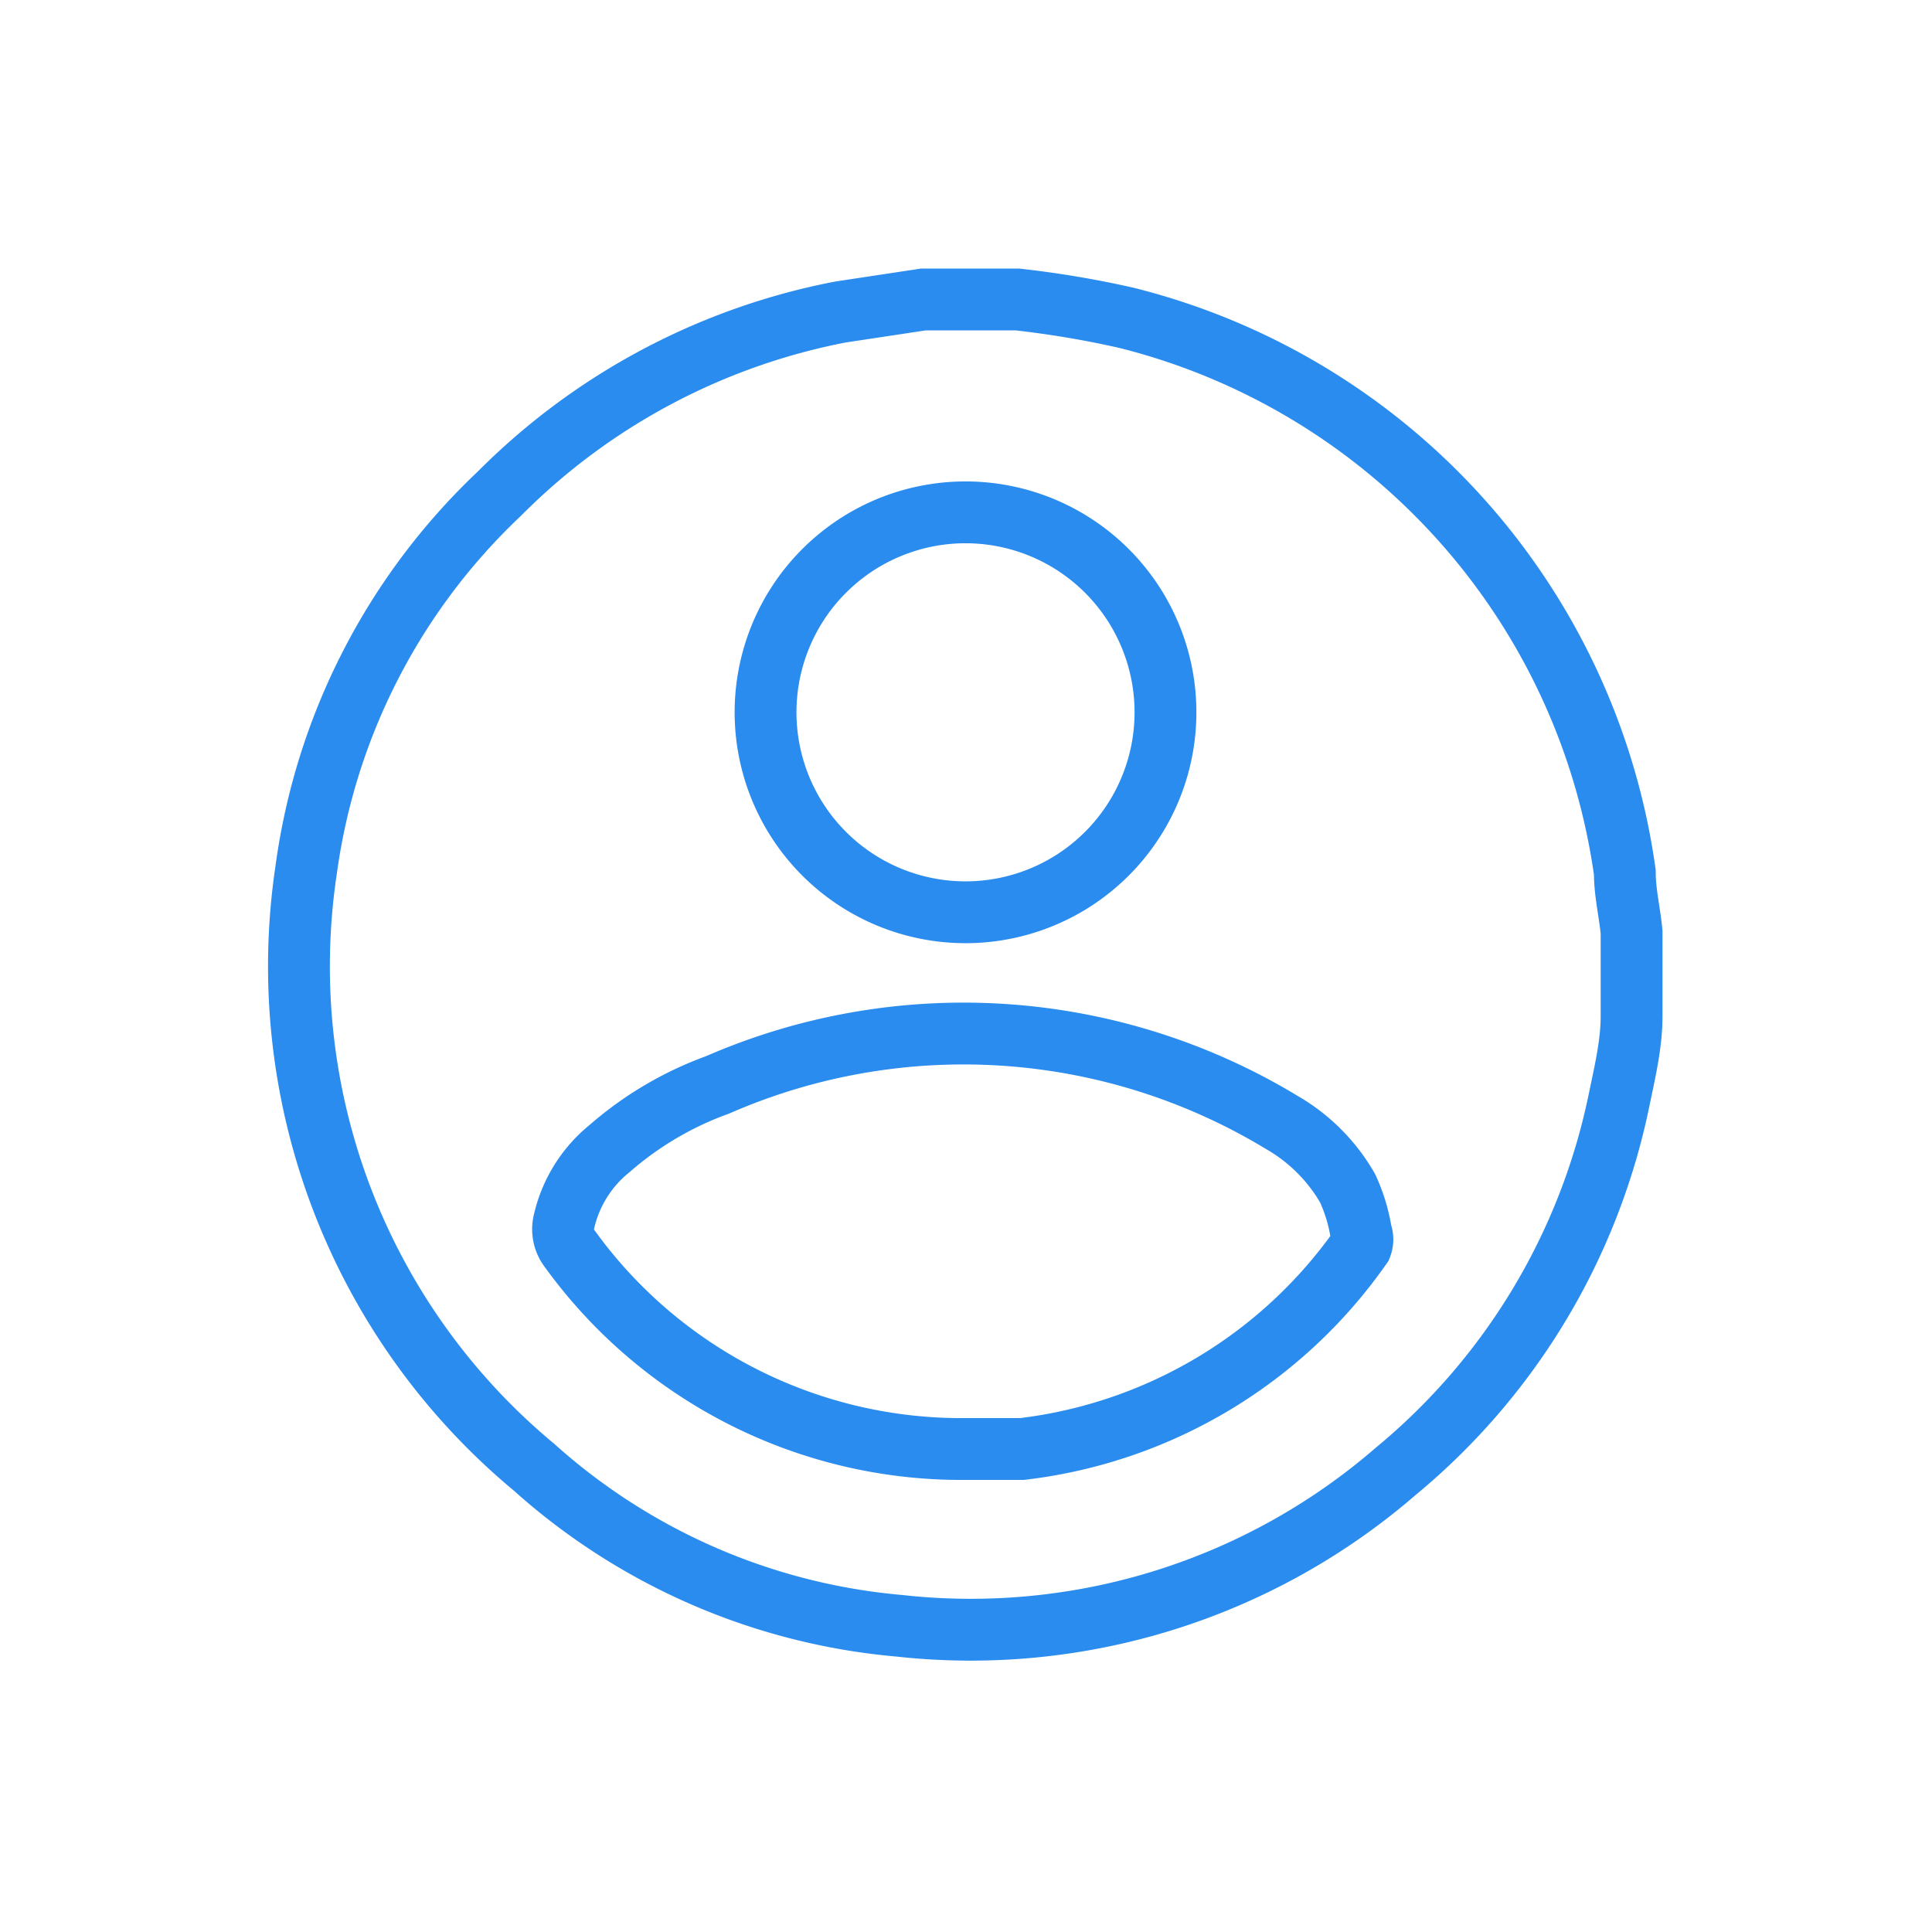 <svg id="Layer_1" data-name="Layer 1" xmlns="http://www.w3.org/2000/svg" viewBox="0 0 20 20"><defs><style>.cls-1{fill:none;stroke:#298cee;stroke-miterlimit:10;stroke-width:0.64px;}</style></defs><g id="aGIZFQ.tif"><path class="cls-1" d="M9.56,3.1h.87l.1,0a10.24,10.24,0,0,1,1.13.19,6.9,6.9,0,0,1,5.16,5.74c0,.21.05.41.07.62v.73s0,.09,0,.14c0,.29-.07.58-.13.87a6.74,6.74,0,0,1-2.31,3.84,6.72,6.72,0,0,1-5.14,1.6,6.51,6.51,0,0,1-3.78-1.64A6.74,6.74,0,0,1,3.17,9a6.57,6.57,0,0,1,2-3.89A6.79,6.79,0,0,1,8.7,3.23ZM10,15l.58,0a5,5,0,0,0,3.51-2.1.19.19,0,0,0,0-.14,1.76,1.76,0,0,0-.14-.46,1.85,1.85,0,0,0-.68-.68,6.36,6.36,0,0,0-5.84-.39,3.52,3.52,0,0,0-1.12.66,1.36,1.36,0,0,0-.47.75.33.33,0,0,0,.06.29A5,5,0,0,0,10,15ZM7.93,7.23a2.07,2.07,0,1,0,4.13,0,2.07,2.07,0,0,0-4.13,0Z"/></g></svg>